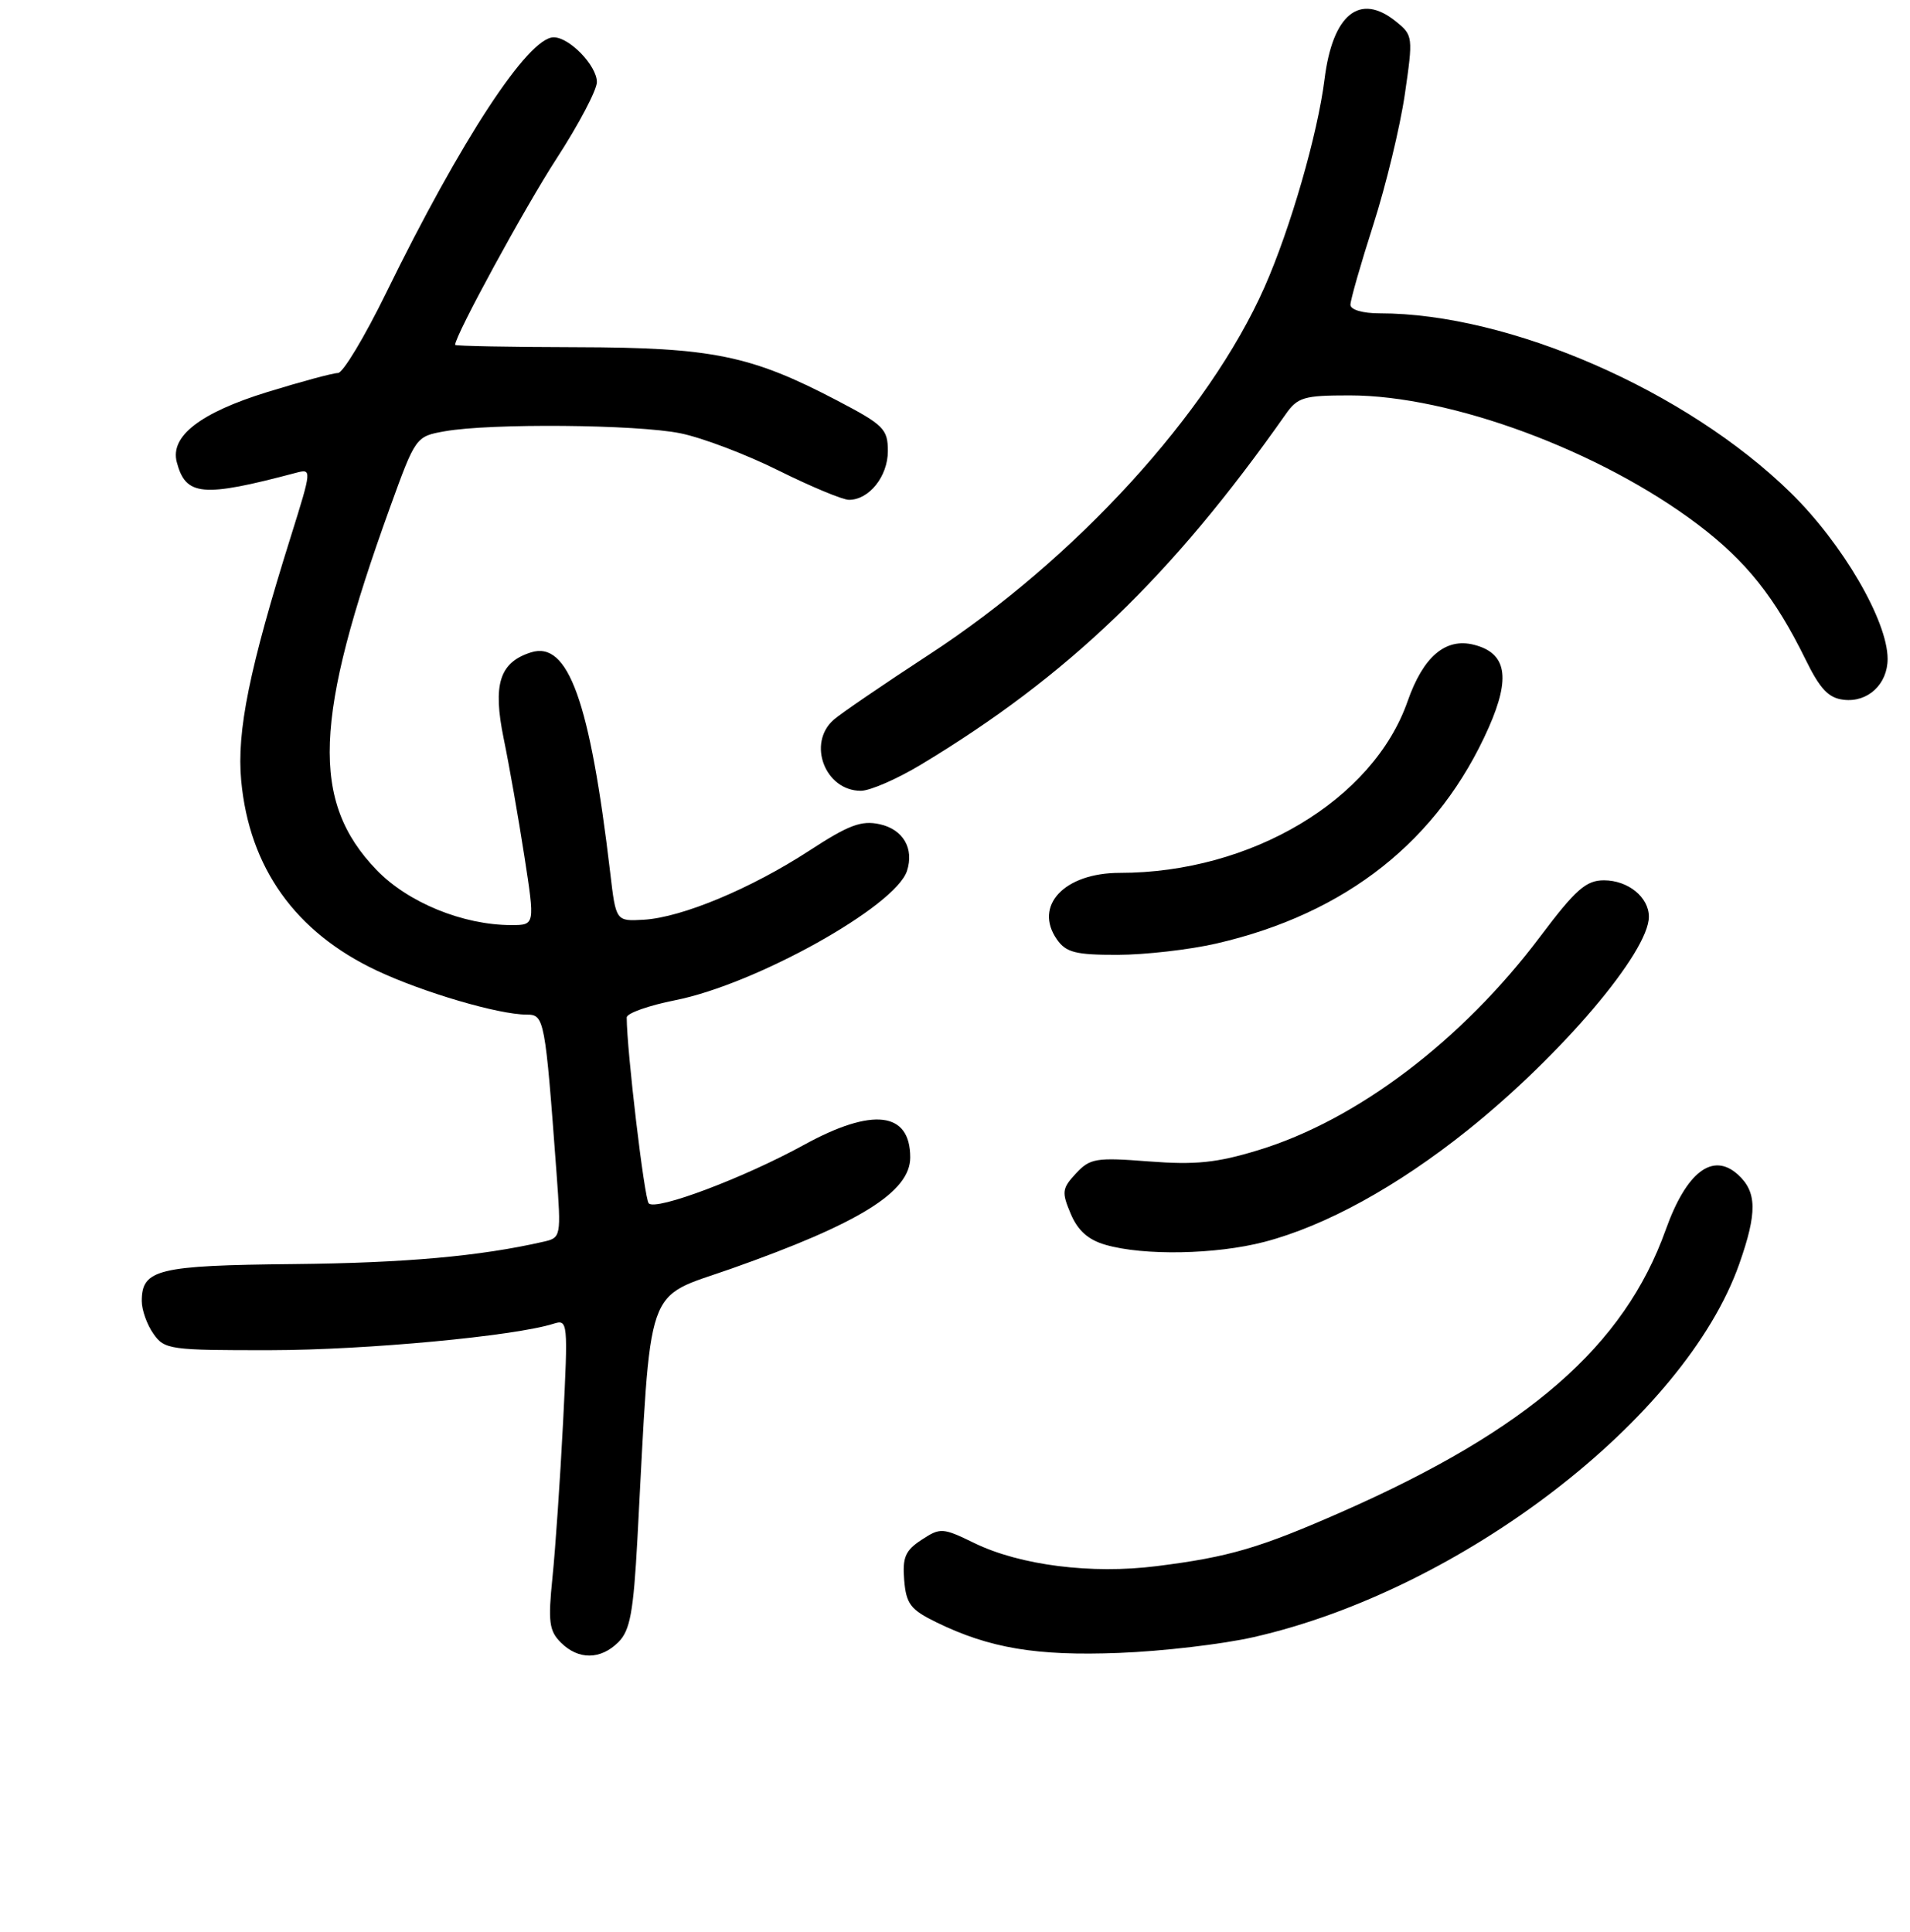 <?xml version="1.0" encoding="UTF-8" standalone="no"?>
<!DOCTYPE svg PUBLIC "-//W3C//DTD SVG 1.1//EN" "http://www.w3.org/Graphics/SVG/1.1/DTD/svg11.dtd" >
<svg xmlns="http://www.w3.org/2000/svg" xmlns:xlink="http://www.w3.org/1999/xlink" version="1.1" viewBox="0 0 256 259">
 <g >
 <path fill="currentColor"
d=" M 82.89 220.11 C 84.45 218.55 84.90 216.11 85.43 206.36 C 87.31 171.22 86.28 174.20 98.00 170.06 C 115.20 163.99 122.00 159.76 122.00 155.15 C 122.00 149.01 116.97 148.41 107.78 153.45 C 99.72 157.88 87.91 162.33 86.95 161.30 C 86.36 160.67 84.00 140.74 84.00 136.38 C 84.00 135.82 86.93 134.78 90.51 134.07 C 101.32 131.92 120.00 121.50 121.56 116.75 C 122.55 113.74 121.05 111.17 117.91 110.48 C 115.45 109.94 113.75 110.58 108.46 114.03 C 100.66 119.11 91.41 122.97 86.31 123.28 C 82.55 123.50 82.55 123.50 81.79 117.00 C 79.07 93.96 76.16 85.86 71.16 87.45 C 66.95 88.79 66.02 91.72 67.51 99.00 C 68.25 102.58 69.49 109.66 70.28 114.75 C 71.71 124.00 71.71 124.00 68.54 124.00 C 62.06 124.00 54.68 120.98 50.47 116.61 C 41.62 107.42 42.04 96.32 52.28 68.00 C 55.70 58.54 55.74 58.50 59.61 57.81 C 65.72 56.72 85.35 56.89 91.20 58.08 C 94.12 58.67 100.04 60.92 104.37 63.08 C 108.70 65.23 112.94 67.00 113.79 67.00 C 116.49 67.00 119.00 63.85 119.00 60.47 C 119.00 57.51 118.45 56.96 112.25 53.71 C 100.64 47.63 95.52 46.58 77.25 46.54 C 68.32 46.52 61.01 46.38 61.00 46.23 C 60.99 44.98 70.33 27.83 74.62 21.22 C 77.58 16.66 80.00 12.06 80.00 11.00 C 80.00 8.81 76.33 5.00 74.21 5.00 C 70.79 5.00 61.79 18.74 51.76 39.25 C 48.87 45.16 45.96 50.00 45.30 50.00 C 44.64 50.00 40.37 51.15 35.80 52.56 C 26.84 55.33 22.79 58.47 23.69 61.93 C 24.89 66.50 27.10 66.71 39.66 63.38 C 41.81 62.82 41.81 62.87 38.99 71.88 C 33.42 89.63 31.71 98.03 32.33 104.65 C 33.42 116.32 39.59 124.96 50.50 130.10 C 56.74 133.03 66.83 136.00 70.59 136.00 C 72.96 136.00 73.06 136.52 74.59 157.20 C 75.22 165.77 75.19 165.91 72.86 166.44 C 64.34 168.39 54.32 169.29 39.34 169.44 C 21.13 169.62 19.00 170.14 19.00 174.40 C 19.00 175.59 19.70 177.56 20.56 178.78 C 22.04 180.90 22.76 181.00 36.31 180.98 C 49.05 180.96 68.94 179.10 74.18 177.44 C 76.12 176.83 76.15 177.13 75.47 190.66 C 75.08 198.27 74.44 207.62 74.05 211.42 C 73.44 217.39 73.60 218.60 75.17 220.17 C 77.52 222.52 80.50 222.50 82.89 220.11 Z  M 168.00 219.45 C 195.88 213.13 225.84 190.10 233.12 169.41 C 235.54 162.53 235.49 159.76 232.93 157.44 C 229.56 154.39 226.03 157.09 223.26 164.84 C 217.69 180.43 204.84 191.63 179.97 202.60 C 168.85 207.50 164.75 208.71 155.01 209.93 C 146.29 211.03 136.74 209.82 130.62 206.85 C 126.33 204.76 126.04 204.75 123.52 206.40 C 121.34 207.83 120.94 208.75 121.19 211.81 C 121.46 215.00 122.04 215.76 125.49 217.45 C 132.64 220.94 138.93 221.99 150.00 221.56 C 155.78 221.34 163.88 220.39 168.00 219.45 Z  M 169.45 166.47 C 177.63 164.34 187.27 159.05 196.70 151.50 C 209.22 141.48 221.00 127.61 221.00 122.88 C 221.00 120.26 218.21 118.00 214.98 118.00 C 212.58 118.00 211.19 119.22 206.43 125.55 C 195.94 139.49 181.85 150.16 168.62 154.18 C 163.08 155.87 160.22 156.16 154.00 155.68 C 146.90 155.13 146.10 155.26 144.21 157.29 C 142.34 159.30 142.28 159.79 143.51 162.70 C 144.46 164.95 145.85 166.19 148.18 166.86 C 153.30 168.34 162.96 168.16 169.45 166.47 Z  M 163.00 126.48 C 180.45 122.47 192.84 112.65 199.54 97.51 C 202.51 90.78 201.92 87.52 197.53 86.42 C 193.74 85.47 190.75 88.02 188.66 94.01 C 184.03 107.25 167.67 117.00 150.09 117.00 C 142.65 117.00 138.50 121.41 141.67 125.94 C 142.89 127.67 144.17 128.00 149.81 127.99 C 153.49 127.98 159.43 127.30 163.00 126.48 Z  M 123.44 102.49 C 143.12 90.64 157.03 77.28 172.30 55.56 C 173.92 53.24 174.74 53.00 180.89 53.00 C 194.48 53.00 214.51 60.43 227.59 70.32 C 234.03 75.20 237.91 80.06 242.00 88.40 C 243.94 92.36 245.08 93.57 247.12 93.80 C 250.35 94.18 253.00 91.71 253.00 88.32 C 253.00 83.22 246.96 72.86 240.02 66.06 C 226.03 52.36 202.32 42.00 184.91 42.00 C 182.64 42.00 181.00 41.52 181.00 40.85 C 181.00 40.22 182.38 35.39 184.07 30.12 C 185.76 24.84 187.66 16.98 188.29 12.65 C 189.41 4.95 189.39 4.73 187.11 2.89 C 182.26 -1.04 178.62 1.89 177.53 10.61 C 176.61 17.97 172.95 30.66 169.48 38.50 C 162.01 55.38 144.16 74.94 124.50 87.76 C 118.45 91.71 112.71 95.63 111.75 96.47 C 108.15 99.62 110.58 106.00 115.38 106.00 C 116.61 106.00 120.24 104.42 123.44 102.49 Z "/>
</g>
</svg>